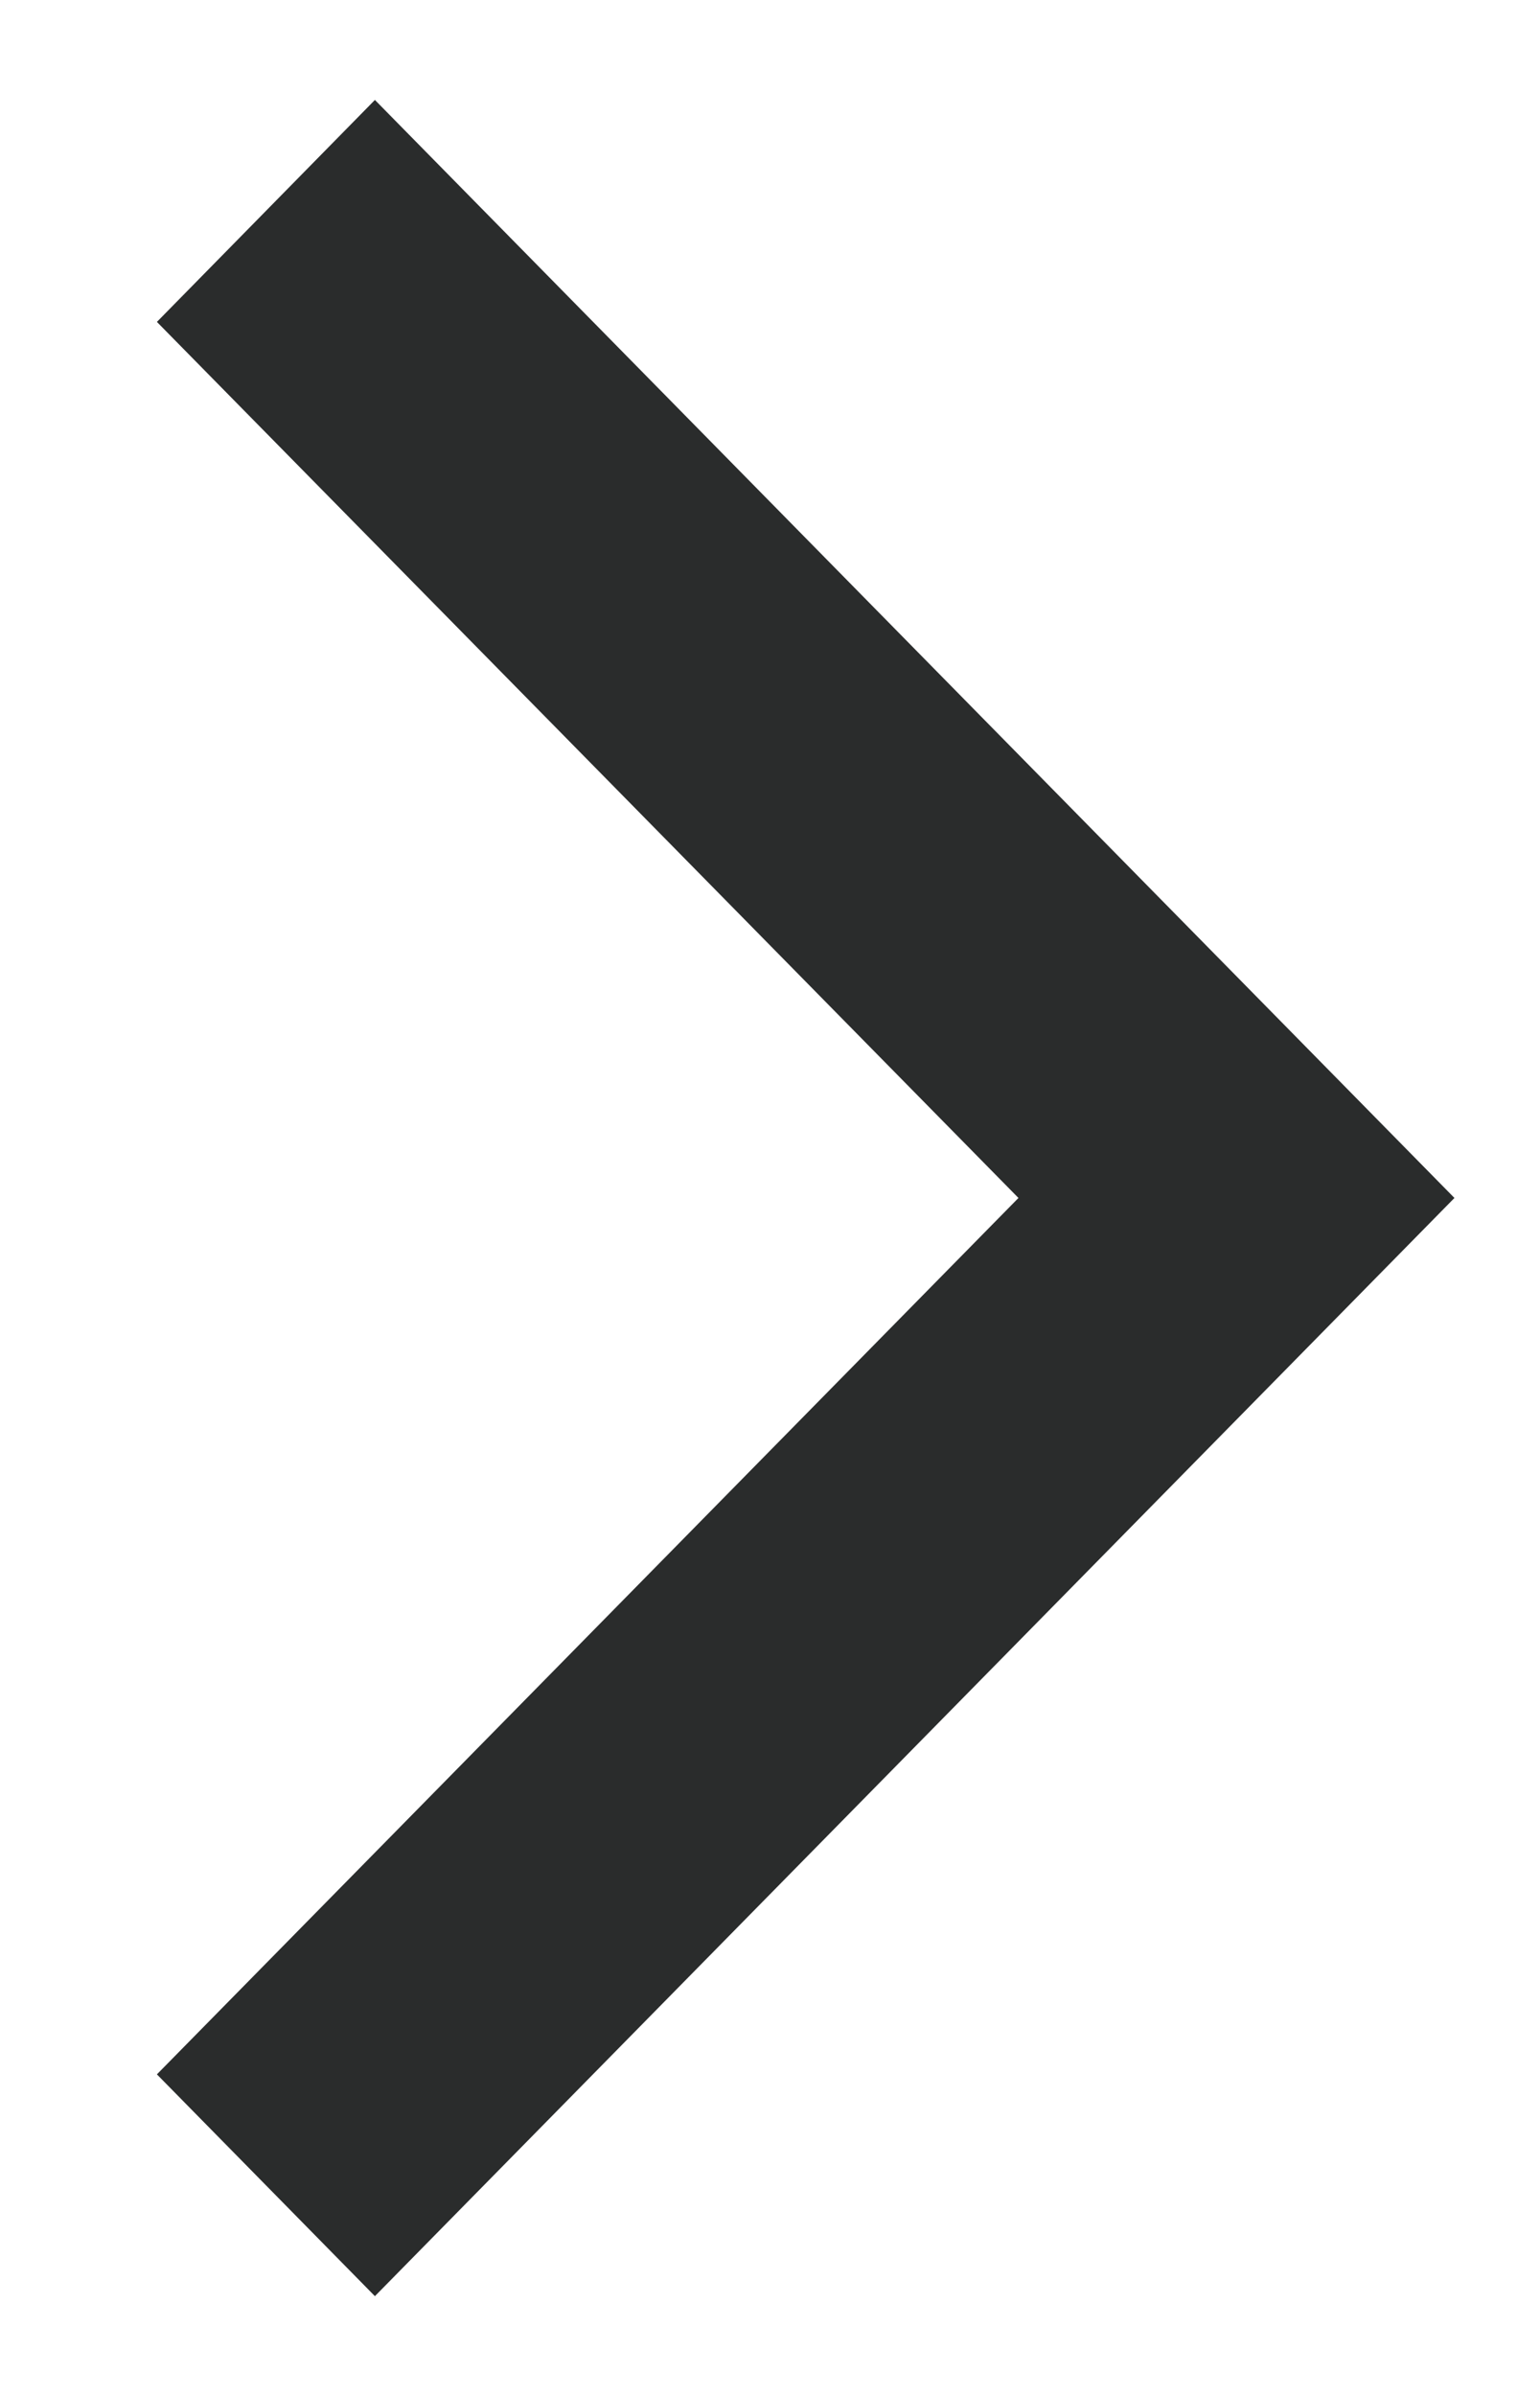 <svg xmlns="http://www.w3.org/2000/svg" width="9" height="14" viewBox="0 0 9 14">
<path fill="#2A2C2C" fill-rule="evenodd" d="M11.536 0L6.417 5.035 1.296 0 0 1.274 6.417 7.583 12.833 1.274z" transform="rotate(-90 7.167 6.25)"/>
</svg>
